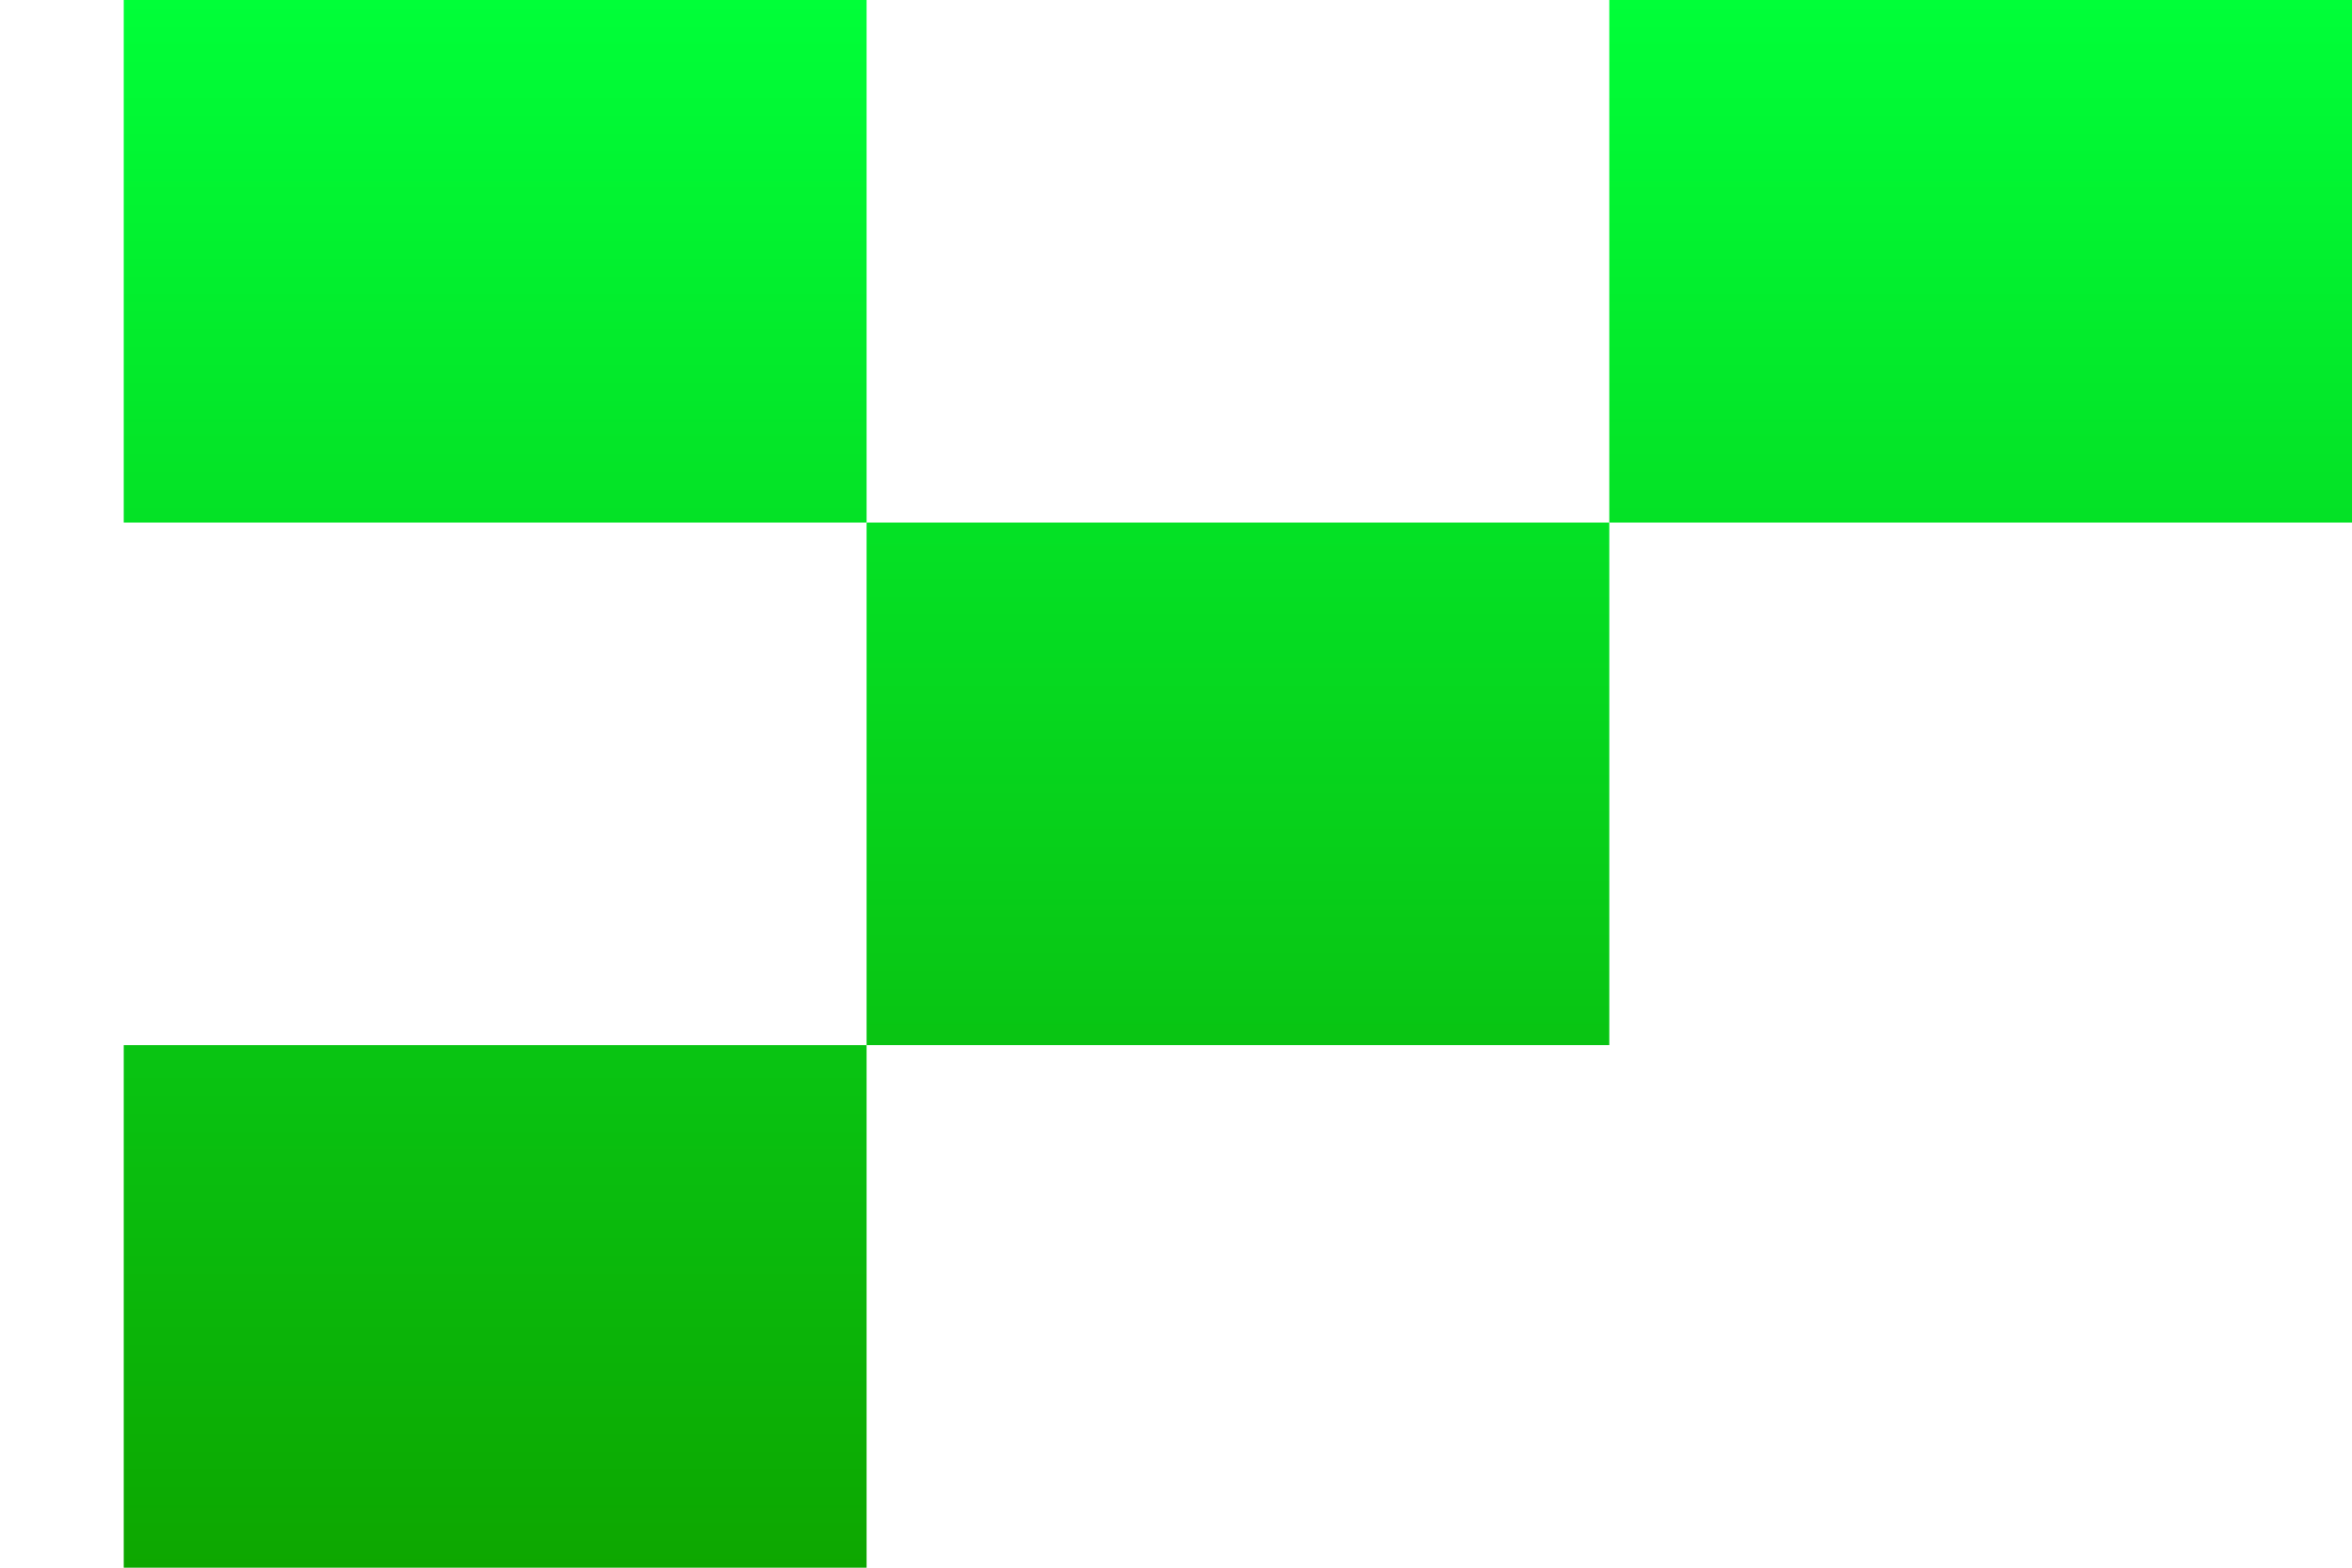 <svg width="18" height="12" viewBox="0 0 18 12" fill="none" xmlns="http://www.w3.org/2000/svg">
<path d="M0.947 0H6.632V4H0.947V0Z" fill="url(#paint0_linear_1_1511)"/>
<path d="M6.632 4H12.316V8H6.632V4Z" fill="url(#paint1_linear_1_1511)"/>
<path d="M12.316 0H18V4H12.316V0Z" fill="url(#paint2_linear_1_1511)"/>
<path d="M0.947 8H6.632V12H0.947V8Z" fill="url(#paint3_linear_1_1511)"/>
<defs>
<linearGradient id="paint0_linear_1_1511" x1="9.474" y1="0" x2="9.474" y2="12" gradientUnits="userSpaceOnUse">
<stop stop-color="#00FF38"/>
<stop offset="1" stop-color="#0DA700"/>
</linearGradient>
<linearGradient id="paint1_linear_1_1511" x1="9.474" y1="0" x2="9.474" y2="12" gradientUnits="userSpaceOnUse">
<stop stop-color="#00FF38"/>
<stop offset="1" stop-color="#0DA700"/>
</linearGradient>
<linearGradient id="paint2_linear_1_1511" x1="9.474" y1="0" x2="9.474" y2="12" gradientUnits="userSpaceOnUse">
<stop stop-color="#00FF38"/>
<stop offset="1" stop-color="#0DA700"/>
</linearGradient>
<linearGradient id="paint3_linear_1_1511" x1="9.474" y1="0" x2="9.474" y2="12" gradientUnits="userSpaceOnUse">
<stop stop-color="#00FF38"/>
<stop offset="1" stop-color="#0DA700"/>
</linearGradient>
</defs>
</svg>

